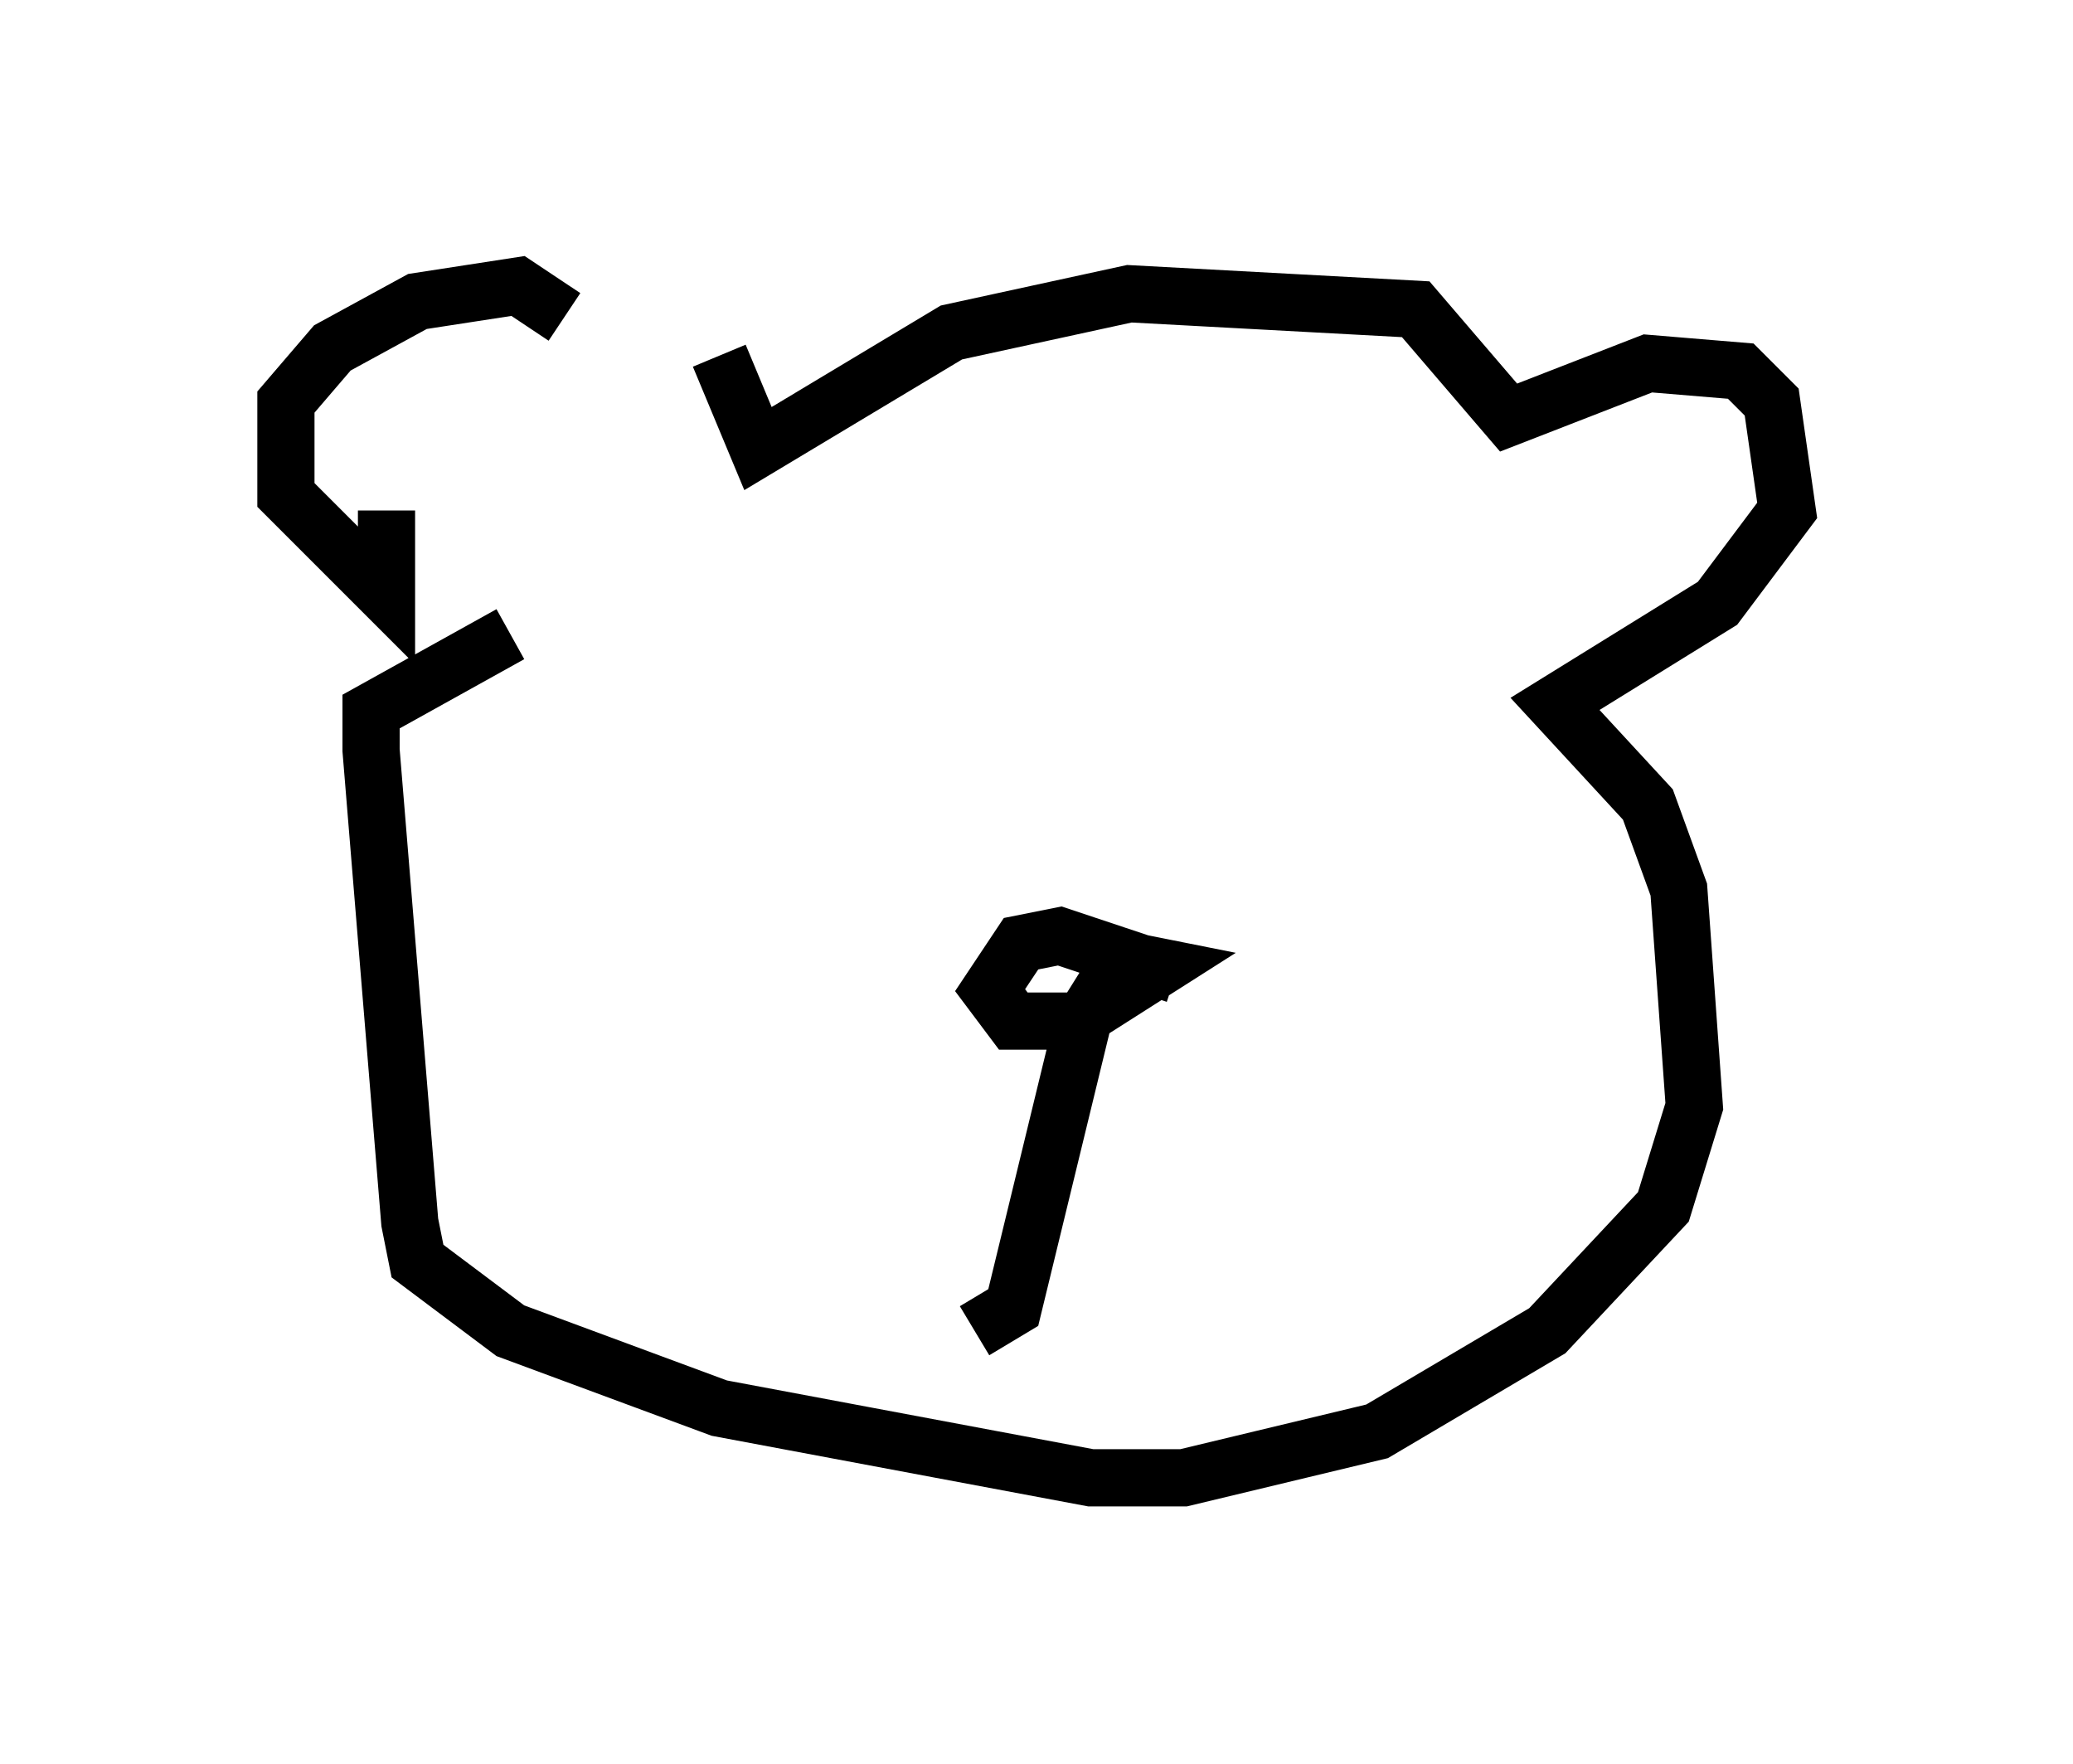 <?xml version="1.0" encoding="utf-8" ?>
<svg baseProfile="full" height="30.839" version="1.1" width="36.251" xmlns="http://www.w3.org/2000/svg" xmlns:ev="http://www.w3.org/2001/xml-events" xmlns:xlink="http://www.w3.org/1999/xlink"><defs /><rect fill="white" height="30.839" width="36.251" x="0" y="0" /><path d="M9.871, 6.218 m0.0, -0.677 l-0.812, -0.541 -1.759, 0.271 l-1.488, 0.812 -0.812, 0.947 l0.0, 1.624 1.759, 1.759 l0.0, -1.488 m5.819, -2.706 l0.677, 1.624 3.383, -2.03 l3.112, -0.677 5.007, 0.271 l1.624, 1.894 2.436, -0.947 l1.624, 0.135 0.541, 0.541 l0.271, 1.894 -1.218, 1.624 l-2.842, 1.759 1.624, 1.759 l0.541, 1.488 0.271, 3.789 l-0.541, 1.759 -2.03, 2.165 l-2.977, 1.759 -3.383, 0.812 l-1.624, 0.0 -6.495, -1.218 l-3.654, -1.353 -1.624, -1.218 l-0.135, -0.677 -0.677, -8.254 l0.0, -0.677 2.436, -1.353 m11.637, 5.954 l-2.03, -0.677 -0.677, 0.135 l-0.541, 0.812 0.406, 0.541 l1.083, 0.0 1.488, -0.947 l-0.677, -0.135 -0.677, 1.083 l-1.218, 5.007 -0.677, 0.406 " fill="none" stroke="black" stroke-width="1" /></svg>